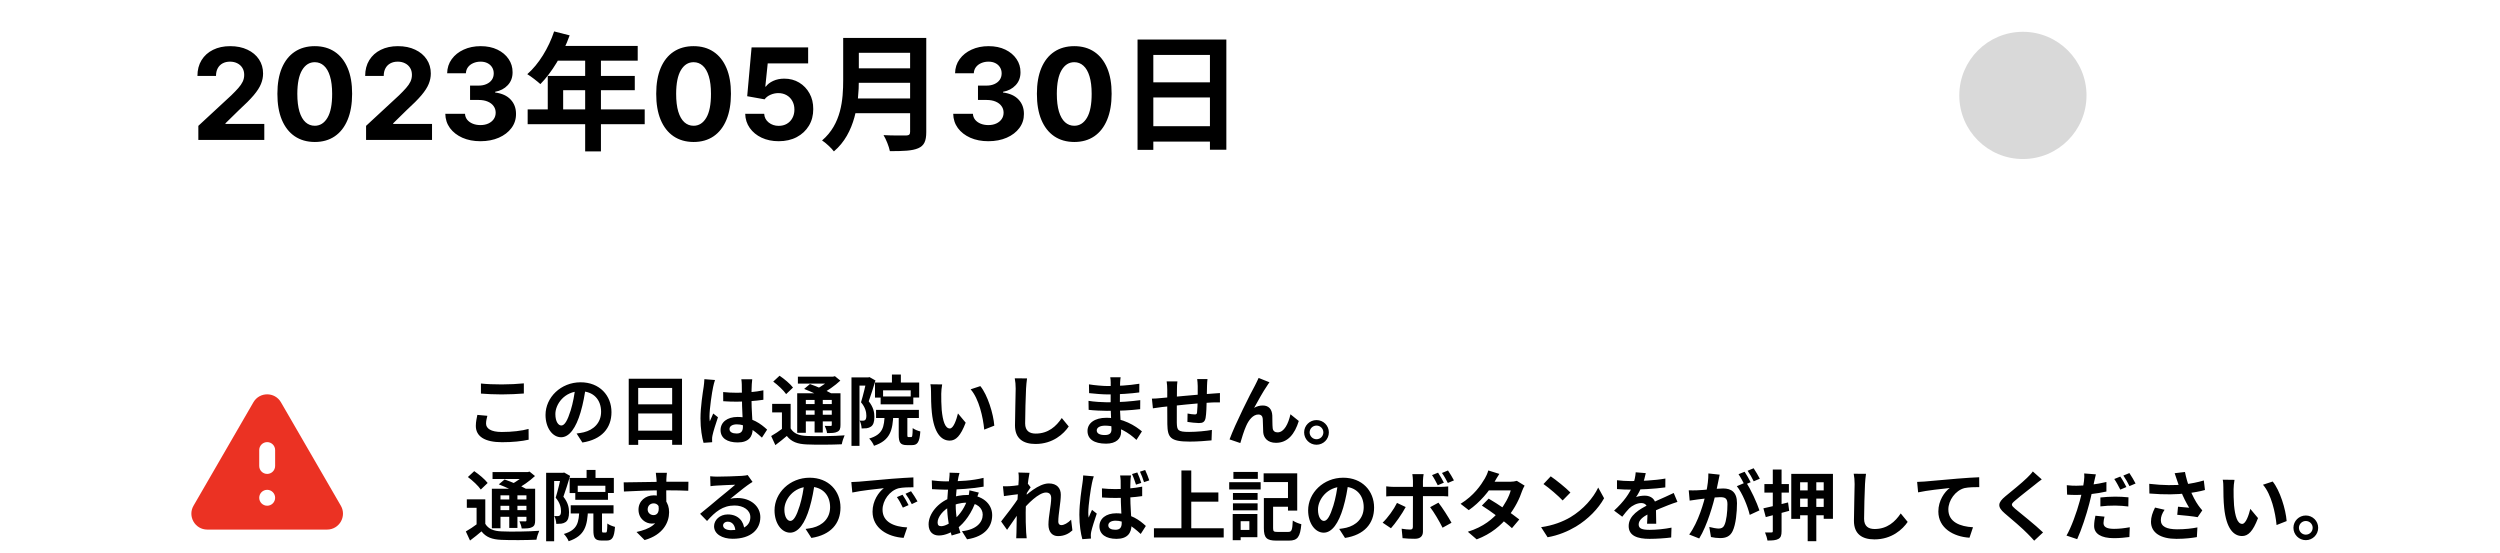 <svg width="393" height="87" viewBox="0 0 393 87" fill="none" xmlns="http://www.w3.org/2000/svg">
<path d="M31.179 22V19.784L36.356 14.99C36.797 14.564 37.166 14.18 37.465 13.839C37.767 13.499 37.997 13.165 38.153 12.838C38.31 12.507 38.388 12.149 38.388 11.766C38.388 11.339 38.291 10.973 38.097 10.665C37.903 10.352 37.637 10.113 37.301 9.947C36.965 9.777 36.584 9.692 36.158 9.692C35.713 9.692 35.324 9.782 34.993 9.962C34.661 10.142 34.406 10.4 34.226 10.736C34.046 11.072 33.956 11.472 33.956 11.936H31.037C31.037 10.984 31.252 10.158 31.683 9.457C32.114 8.757 32.718 8.214 33.494 7.831C34.271 7.447 35.166 7.256 36.179 7.256C37.221 7.256 38.127 7.44 38.899 7.81C39.676 8.174 40.279 8.681 40.71 9.33C41.141 9.978 41.356 10.722 41.356 11.56C41.356 12.109 41.248 12.651 41.03 13.186C40.817 13.721 40.436 14.315 39.886 14.969C39.337 15.617 38.563 16.396 37.564 17.305L35.44 19.386V19.486H41.548V22H31.179ZM49.48 22.32C48.258 22.315 47.207 22.014 46.326 21.418C45.45 20.821 44.776 19.957 44.302 18.825C43.834 17.694 43.601 16.332 43.606 14.742C43.606 13.155 43.841 11.803 44.309 10.686C44.783 9.569 45.458 8.719 46.334 8.136C47.214 7.549 48.263 7.256 49.48 7.256C50.697 7.256 51.743 7.549 52.619 8.136C53.5 8.723 54.177 9.576 54.65 10.693C55.124 11.806 55.358 13.155 55.353 14.742C55.353 16.337 55.117 17.701 54.643 18.832C54.174 19.964 53.502 20.828 52.626 21.425C51.75 22.021 50.701 22.32 49.48 22.32ZM49.48 19.77C50.313 19.77 50.978 19.351 51.475 18.513C51.973 17.675 52.219 16.418 52.214 14.742C52.214 13.638 52.1 12.72 51.873 11.986C51.651 11.252 51.334 10.7 50.922 10.331C50.514 9.962 50.034 9.777 49.48 9.777C48.651 9.777 47.988 10.191 47.491 11.02C46.994 11.848 46.743 13.089 46.738 14.742C46.738 15.859 46.85 16.792 47.072 17.54C47.299 18.283 47.619 18.842 48.031 19.216C48.443 19.585 48.926 19.77 49.48 19.77ZM57.546 22V19.784L62.724 14.99C63.164 14.564 63.533 14.18 63.832 13.839C64.135 13.499 64.364 13.165 64.521 12.838C64.677 12.507 64.755 12.149 64.755 11.766C64.755 11.339 64.658 10.973 64.464 10.665C64.27 10.352 64.004 10.113 63.668 9.947C63.332 9.777 62.951 9.692 62.525 9.692C62.08 9.692 61.691 9.782 61.36 9.962C61.029 10.142 60.773 10.4 60.593 10.736C60.413 11.072 60.323 11.472 60.323 11.936H57.404C57.404 10.984 57.62 10.158 58.05 9.457C58.481 8.757 59.085 8.214 59.861 7.831C60.638 7.447 61.533 7.256 62.546 7.256C63.588 7.256 64.495 7.44 65.266 7.81C66.043 8.174 66.647 8.681 67.077 9.33C67.508 9.978 67.724 10.722 67.724 11.56C67.724 12.109 67.615 12.651 67.397 13.186C67.184 13.721 66.803 14.315 66.254 14.969C65.704 15.617 64.93 16.396 63.931 17.305L61.807 19.386V19.486H67.915V22H57.546ZM75.52 22.199C74.46 22.199 73.515 22.017 72.686 21.652C71.863 21.283 71.212 20.776 70.733 20.132C70.26 19.483 70.016 18.735 70.002 17.888H73.098C73.117 18.243 73.233 18.555 73.446 18.825C73.664 19.09 73.953 19.296 74.313 19.443C74.673 19.59 75.078 19.663 75.527 19.663C75.996 19.663 76.41 19.581 76.77 19.415C77.13 19.249 77.412 19.019 77.615 18.726C77.819 18.432 77.921 18.094 77.921 17.71C77.921 17.322 77.812 16.979 77.594 16.68C77.381 16.377 77.073 16.141 76.671 15.97C76.273 15.8 75.8 15.714 75.25 15.714H73.894V13.456H75.25C75.714 13.456 76.124 13.376 76.479 13.214C76.839 13.053 77.118 12.831 77.317 12.547C77.516 12.258 77.615 11.922 77.615 11.538C77.615 11.174 77.528 10.854 77.353 10.579C77.182 10.3 76.941 10.082 76.628 9.926C76.32 9.77 75.961 9.692 75.549 9.692C75.132 9.692 74.751 9.768 74.405 9.919C74.059 10.066 73.783 10.277 73.574 10.551C73.366 10.826 73.255 11.148 73.24 11.517H70.293C70.307 10.679 70.546 9.94 71.01 9.301C71.474 8.662 72.099 8.162 72.885 7.803C73.676 7.438 74.569 7.256 75.563 7.256C76.567 7.256 77.445 7.438 78.198 7.803C78.951 8.167 79.535 8.66 79.952 9.28C80.374 9.895 80.582 10.587 80.577 11.354C80.582 12.168 80.329 12.848 79.817 13.392C79.311 13.937 78.65 14.282 77.836 14.429V14.543C78.906 14.68 79.72 15.052 80.279 15.658C80.842 16.259 81.122 17.012 81.117 17.916C81.122 18.745 80.882 19.481 80.4 20.125C79.921 20.769 79.261 21.276 78.418 21.645C77.575 22.014 76.609 22.199 75.52 22.199ZM87.108 4.94L89.548 5.56C88.488 8.54 86.728 11.42 84.948 13.22C84.488 12.8 83.468 12 82.888 11.66C84.688 10.1 86.248 7.54 87.108 4.94ZM87.528 7.22H100.248V9.54H86.368L87.528 7.22ZM86.108 11.94H99.788V14.18H88.528V18.38H86.108V11.94ZM82.948 17.2H101.348V19.52H82.948V17.2ZM91.988 8.42H94.468V23.8H91.988V8.42ZM109.031 22.32C107.809 22.315 106.758 22.014 105.877 21.418C105.001 20.821 104.326 19.957 103.853 18.825C103.384 17.694 103.152 16.332 103.157 14.742C103.157 13.155 103.391 11.803 103.86 10.686C104.334 9.569 105.008 8.719 105.884 8.136C106.765 7.549 107.814 7.256 109.031 7.256C110.247 7.256 111.294 7.549 112.17 8.136C113.05 8.723 113.728 9.576 114.201 10.693C114.674 11.806 114.909 13.155 114.904 14.742C114.904 16.337 114.667 17.701 114.194 18.832C113.725 19.964 113.053 20.828 112.177 21.425C111.301 22.021 110.252 22.32 109.031 22.32ZM109.031 19.77C109.864 19.77 110.529 19.351 111.026 18.513C111.523 17.675 111.77 16.418 111.765 14.742C111.765 13.638 111.651 12.72 111.424 11.986C111.201 11.252 110.884 10.7 110.472 10.331C110.065 9.962 109.585 9.777 109.031 9.777C108.202 9.777 107.539 10.191 107.042 11.02C106.545 11.848 106.294 13.089 106.289 14.742C106.289 15.859 106.4 16.792 106.623 17.54C106.85 18.283 107.17 18.842 107.582 19.216C107.994 19.585 108.477 19.77 109.031 19.77ZM122.409 22.199C121.406 22.199 120.511 22.014 119.725 21.645C118.944 21.276 118.323 20.767 117.864 20.118C117.405 19.469 117.166 18.726 117.147 17.888H120.13C120.163 18.451 120.4 18.908 120.84 19.259C121.28 19.609 121.803 19.784 122.409 19.784C122.892 19.784 123.319 19.678 123.688 19.465C124.062 19.247 124.353 18.946 124.561 18.562C124.775 18.174 124.881 17.729 124.881 17.227C124.881 16.716 124.772 16.266 124.554 15.878C124.341 15.49 124.045 15.187 123.667 14.969C123.288 14.751 122.855 14.64 122.367 14.635C121.941 14.635 121.526 14.723 121.124 14.898C120.726 15.073 120.416 15.312 120.194 15.615L117.459 15.125L118.148 7.455H127.04V9.969H120.684L120.307 13.612H120.392C120.648 13.252 121.034 12.954 121.55 12.717C122.066 12.481 122.644 12.362 123.283 12.362C124.159 12.362 124.94 12.568 125.627 12.98C126.313 13.392 126.855 13.958 127.253 14.678C127.651 15.393 127.847 16.216 127.843 17.149C127.847 18.129 127.62 19 127.161 19.763C126.706 20.52 126.069 21.117 125.25 21.553C124.436 21.983 123.489 22.199 122.409 22.199ZM134.189 5.96H144.189V8.3H134.189V5.96ZM134.209 10.74H144.289V13.02H134.209V10.74ZM134.109 15.48H144.149V17.8H134.109V15.48ZM132.549 5.96H135.009V12.58C135.009 16.06 134.469 20.96 131.089 23.8C130.729 23.3 129.749 22.4 129.229 22.08C132.269 19.5 132.549 15.64 132.549 12.58V5.96ZM143.069 5.96H145.609V20.76C145.609 22.18 145.269 22.9 144.349 23.3C143.389 23.72 141.969 23.76 139.889 23.76C139.749 23.04 139.289 21.88 138.889 21.24C140.309 21.32 141.969 21.3 142.449 21.3C142.909 21.28 143.069 21.14 143.069 20.72V5.96ZM155.364 22.199C154.303 22.199 153.359 22.017 152.53 21.652C151.706 21.283 151.055 20.776 150.577 20.132C150.104 19.483 149.86 18.735 149.846 17.888H152.942C152.961 18.243 153.077 18.555 153.29 18.825C153.508 19.09 153.797 19.296 154.157 19.443C154.516 19.59 154.921 19.663 155.371 19.663C155.84 19.663 156.254 19.581 156.614 19.415C156.974 19.249 157.256 19.019 157.459 18.726C157.663 18.432 157.765 18.094 157.765 17.71C157.765 17.322 157.656 16.979 157.438 16.68C157.225 16.377 156.917 16.141 156.515 15.97C156.117 15.8 155.643 15.714 155.094 15.714H153.738V13.456H155.094C155.558 13.456 155.968 13.376 156.323 13.214C156.683 13.053 156.962 12.831 157.161 12.547C157.36 12.258 157.459 11.922 157.459 11.538C157.459 11.174 157.372 10.854 157.196 10.579C157.026 10.3 156.784 10.082 156.472 9.926C156.164 9.77 155.804 9.692 155.392 9.692C154.976 9.692 154.595 9.768 154.249 9.919C153.903 10.066 153.626 10.277 153.418 10.551C153.21 10.826 153.098 11.148 153.084 11.517H150.137C150.151 10.679 150.39 9.94 150.854 9.301C151.318 8.662 151.943 8.162 152.729 7.803C153.52 7.438 154.412 7.256 155.407 7.256C156.41 7.256 157.289 7.438 158.042 7.803C158.794 8.167 159.379 8.66 159.796 9.28C160.217 9.895 160.426 10.587 160.421 11.354C160.426 12.168 160.172 12.848 159.661 13.392C159.154 13.937 158.494 14.282 157.679 14.429V14.543C158.749 14.68 159.564 15.052 160.123 15.658C160.686 16.259 160.965 17.012 160.961 17.916C160.965 18.745 160.726 19.481 160.243 20.125C159.765 20.769 159.105 21.276 158.262 21.645C157.419 22.014 156.453 22.199 155.364 22.199ZM168.874 22.32C167.653 22.315 166.602 22.014 165.721 21.418C164.845 20.821 164.17 19.957 163.697 18.825C163.228 17.694 162.996 16.332 163.001 14.742C163.001 13.155 163.235 11.803 163.704 10.686C164.177 9.569 164.852 8.719 165.728 8.136C166.609 7.549 167.657 7.256 168.874 7.256C170.091 7.256 171.138 7.549 172.013 8.136C172.894 8.723 173.571 9.576 174.045 10.693C174.518 11.806 174.753 13.155 174.748 14.742C174.748 16.337 174.511 17.701 174.038 18.832C173.569 19.964 172.897 20.828 172.021 21.425C171.145 22.021 170.096 22.32 168.874 22.32ZM168.874 19.77C169.708 19.77 170.373 19.351 170.87 18.513C171.367 17.675 171.613 16.418 171.609 14.742C171.609 13.638 171.495 12.72 171.268 11.986C171.045 11.252 170.728 10.7 170.316 10.331C169.909 9.962 169.428 9.777 168.874 9.777C168.046 9.777 167.383 10.191 166.886 11.02C166.388 11.848 166.138 13.089 166.133 14.742C166.133 15.859 166.244 16.792 166.467 17.54C166.694 18.283 167.013 18.842 167.425 19.216C167.837 19.585 168.32 19.77 168.874 19.77ZM178.822 6.22H192.782V23.54H190.202V8.64H181.302V23.56H178.822V6.22ZM180.522 12.94H191.282V15.32H180.522V12.94ZM180.502 19.84H191.282V22.26H180.502V19.84Z" fill="black"/>
<g filter="url(#filter0_i_652_694)">
<rect x="303" width="60" height="30" rx="15" fill="white"/>
</g>
<circle cx="318" cy="15" r="10" fill="#D9D9D9"/>
<path d="M30.423 79.497C29.458 81.164 30.66 83.25 32.586 83.25H51.414C53.34 83.25 54.542 81.164 53.578 79.497L44.164 63.237C43.201 61.574 40.799 61.574 39.836 63.237L30.423 79.497ZM43.25 78.25C43.25 78.94 42.69 79.5 42 79.5C41.31 79.5 40.75 78.94 40.75 78.25C40.75 77.56 41.31 77 42 77C42.69 77 43.25 77.56 43.25 78.25ZM43.25 73.25C43.25 73.94 42.69 74.5 42 74.5C41.31 74.5 40.75 73.94 40.75 73.25V70.75C40.75 70.06 41.31 69.5 42 69.5C42.69 69.5 43.25 70.06 43.25 70.75V73.25Z" fill="#EB3223"/>
<path d="M75.604 60.288C76.492 60.384 77.608 60.432 78.88 60.432C80.056 60.432 81.436 60.36 82.348 60.264V61.86C81.508 61.932 80.032 62.004 78.88 62.004C77.632 62.004 76.588 61.944 75.604 61.872V60.288ZM76.612 65.364C76.504 65.796 76.408 66.18 76.408 66.588C76.408 67.344 77.152 67.908 78.88 67.908C80.488 67.908 82.024 67.728 83.092 67.428L83.104 69.12C82.048 69.36 80.608 69.516 78.928 69.516C76.192 69.516 74.8 68.604 74.8 66.948C74.8 66.264 74.956 65.676 75.04 65.22L76.612 65.364ZM92.092 60.78C91.924 62.004 91.684 63.408 91.264 64.824C90.544 67.248 89.512 68.736 88.204 68.736C86.86 68.736 85.756 67.26 85.756 65.232C85.756 62.472 88.168 60.096 91.276 60.096C94.24 60.096 96.124 62.16 96.124 64.788C96.124 67.308 94.576 69.096 91.552 69.564L90.64 68.148C91.108 68.088 91.444 68.028 91.768 67.956C93.292 67.584 94.492 66.492 94.492 64.728C94.492 62.844 93.316 61.5 91.24 61.5C88.696 61.5 87.304 63.576 87.304 65.088C87.304 66.3 87.784 66.888 88.24 66.888C88.756 66.888 89.212 66.12 89.716 64.5C90.064 63.372 90.328 61.992 90.448 60.732L92.092 60.78ZM98.836 59.532H107.212V69.924H105.664V60.984H100.324V69.936H98.836V59.532ZM99.856 63.564H106.312V64.992H99.856V63.564ZM99.844 67.704H106.312V69.156H99.844V67.704ZM113.68 61.632C114.376 61.704 115.06 61.74 115.792 61.74C117.256 61.74 118.756 61.62 120.004 61.356V62.844C118.744 63.036 117.232 63.132 115.792 63.144C115.084 63.144 114.4 63.12 113.692 63.072L113.68 61.632ZM118.252 59.616C118.216 59.844 118.192 60.132 118.18 60.384C118.156 60.78 118.132 61.608 118.132 62.472C118.132 64.68 118.324 66.24 118.324 67.38C118.324 68.64 117.7 69.552 115.972 69.552C114.304 69.552 113.272 68.868 113.272 67.608C113.272 66.384 114.304 65.544 115.948 65.544C118.204 65.544 119.656 66.672 120.592 67.536L119.776 68.796C118.396 67.512 117.184 66.708 115.828 66.708C115.144 66.708 114.676 66.984 114.676 67.44C114.676 67.932 115.156 68.148 115.804 68.148C116.536 68.148 116.788 67.764 116.788 67.056C116.788 66.228 116.632 64.212 116.632 62.484C116.632 61.572 116.62 60.768 116.608 60.408C116.608 60.216 116.572 59.844 116.536 59.616H118.252ZM112.396 59.736C112.3 59.976 112.156 60.6 112.108 60.816C111.928 61.62 111.532 64.26 111.532 65.46C111.532 65.688 111.544 66 111.58 66.24C111.748 65.82 111.952 65.412 112.12 65.004L112.864 65.592C112.528 66.588 112.132 67.8 112 68.46C111.964 68.628 111.928 68.892 111.94 69.012C111.94 69.144 111.94 69.348 111.952 69.516L110.596 69.612C110.356 68.784 110.116 67.404 110.116 65.784C110.116 63.972 110.476 61.704 110.62 60.78C110.668 60.444 110.716 59.976 110.728 59.604L112.396 59.736ZM124.288 63.492V67.908H122.92V64.824H121.384V63.492H124.288ZM124.288 67.344C124.768 68.148 125.596 68.484 126.832 68.532C128.26 68.604 131.116 68.568 132.772 68.436C132.616 68.76 132.4 69.42 132.328 69.84C130.84 69.912 128.284 69.936 126.808 69.864C125.368 69.804 124.408 69.456 123.688 68.532C123.136 69 122.572 69.468 121.888 69.972L121.228 68.544C121.792 68.22 122.464 67.788 123.04 67.344H124.288ZM121.552 59.988L122.548 59.064C123.292 59.568 124.228 60.348 124.66 60.924L123.58 61.956C123.196 61.38 122.296 60.54 121.552 59.988ZM126.412 61.14L127.324 60.372C128.392 60.744 129.904 61.392 130.72 61.86L129.736 62.712C129.004 62.256 127.516 61.572 126.412 61.14ZM125.32 61.824H131.428V62.868H126.676V68.04H125.32V61.824ZM130.756 61.824H132.124V66.792C132.124 67.38 132.028 67.68 131.632 67.872C131.26 68.076 130.732 68.076 130.012 68.076C129.964 67.728 129.808 67.26 129.652 66.948C130.036 66.96 130.456 66.96 130.576 66.96C130.72 66.96 130.756 66.912 130.756 66.78V61.824ZM125.428 59.208H131.152V60.3H125.428V59.208ZM126.076 63.516H131.224V64.512H126.076V63.516ZM126.076 65.196H131.224V66.24H126.076V65.196ZM128.056 62.316H129.34V67.992H128.056V62.316ZM130.636 59.208H130.96L131.248 59.136L132.1 59.832C131.248 60.624 130.06 61.476 128.956 62.004C128.788 61.764 128.44 61.392 128.236 61.2C129.136 60.768 130.18 60.012 130.636 59.46V59.208ZM140.212 58.872H141.616V60.756H140.212V58.872ZM137.548 60.132H144.496V62.496H143.164V61.356H138.82V62.508H137.548V60.132ZM138.436 62.328H143.572V63.564H138.436V62.328ZM137.716 64.428H144.448V65.712H137.716V64.428ZM139.072 65.052H140.44C140.332 67.632 139.972 69.216 137.392 70.08C137.272 69.732 136.912 69.204 136.636 68.94C138.808 68.292 139 67.14 139.072 65.052ZM141.28 64.908H142.636V68.316C142.636 68.664 142.66 68.712 142.816 68.712C142.888 68.712 143.14 68.712 143.224 68.712C143.416 68.712 143.452 68.52 143.476 67.296C143.74 67.512 144.316 67.74 144.676 67.824C144.556 69.516 144.22 69.972 143.38 69.972C143.164 69.972 142.768 69.972 142.576 69.972C141.52 69.972 141.28 69.564 141.28 68.328V64.908ZM133.852 59.328H136.684V60.612H135.112V70.092H133.852V59.328ZM136.24 59.328H136.48L136.684 59.28L137.62 59.808C137.308 60.84 136.912 62.148 136.564 63.084C137.308 64.02 137.452 64.824 137.452 65.52C137.452 66.3 137.296 66.804 136.912 67.068C136.72 67.2 136.492 67.284 136.228 67.32C136.012 67.344 135.724 67.356 135.448 67.356C135.436 67.008 135.328 66.468 135.136 66.12C135.352 66.132 135.508 66.144 135.652 66.132C135.784 66.132 135.904 66.108 135.988 66.036C136.132 65.928 136.192 65.688 136.192 65.352C136.192 64.788 136.036 64.044 135.352 63.24C135.688 62.16 136.072 60.504 136.24 59.736V59.328ZM148.108 60.432C148.024 60.852 147.964 61.56 147.964 61.896C147.964 62.676 147.964 63.564 148.036 64.44C148.204 66.168 148.564 67.356 149.32 67.356C149.896 67.356 150.364 65.94 150.592 64.992L151.804 66.444C151 68.544 150.256 69.264 149.296 69.264C147.964 69.264 146.824 68.088 146.488 64.872C146.368 63.768 146.356 62.352 146.356 61.62C146.356 61.296 146.344 60.78 146.26 60.408L148.108 60.432ZM154.108 60.696C155.248 62.076 156.172 65.076 156.304 66.912L154.72 67.536C154.54 65.592 153.892 62.688 152.584 61.2L154.108 60.696ZM161.452 59.484C161.38 59.988 161.32 60.612 161.296 61.092C161.236 62.388 161.152 65.064 161.152 66.552C161.152 67.764 161.872 68.16 162.808 68.16C164.788 68.16 166.036 67.02 166.912 65.712L168.004 67.044C167.224 68.196 165.52 69.792 162.784 69.792C160.816 69.792 159.556 68.928 159.556 66.876C159.556 65.268 159.664 62.124 159.664 61.092C159.664 60.516 159.616 59.94 159.52 59.472L161.452 59.484ZM176.164 59.304C176.128 59.544 176.092 59.844 176.08 60.156C176.056 60.768 176.044 62.472 176.044 63.48C176.044 64.8 176.236 66.972 176.236 67.92C176.236 68.952 175.456 69.744 173.884 69.744C171.964 69.744 170.956 69.012 170.956 67.74C170.956 66.528 172.072 65.676 173.908 65.676C176.548 65.676 178.516 66.972 179.512 67.812L178.648 69.156C177.508 68.076 175.768 66.912 173.716 66.912C172.876 66.912 172.408 67.236 172.408 67.656C172.408 68.112 172.828 68.388 173.656 68.388C174.292 68.388 174.724 68.208 174.724 67.512C174.724 66.792 174.592 64.644 174.592 63.48C174.592 62.328 174.604 60.804 174.604 60.12C174.604 59.904 174.58 59.532 174.532 59.304H176.164ZM171.184 60.42C172.036 60.564 173.416 60.684 174.148 60.684C175.78 60.684 177.352 60.6 179.104 60.324L179.092 61.692C177.868 61.86 175.96 62.004 174.16 62.004C173.392 62.004 172 61.896 171.208 61.8L171.184 60.42ZM171.112 63.012C171.904 63.156 173.368 63.24 174.004 63.24C176.224 63.24 177.772 63.096 179.248 62.904L179.236 64.32C177.58 64.512 176.272 64.584 173.992 64.584C173.284 64.584 171.928 64.524 171.136 64.428L171.112 63.012ZM189.817 59.592C189.781 59.784 189.757 60.312 189.745 60.624C189.721 61.44 189.721 62.124 189.697 62.736C189.673 63.804 189.637 65.1 189.517 65.712C189.385 66.348 189.073 66.504 188.461 66.504C188.041 66.504 187.069 66.396 186.661 66.324L186.685 65.004C187.057 65.088 187.561 65.148 187.801 65.148C188.029 65.148 188.137 65.112 188.173 64.872C188.233 64.416 188.257 63.552 188.281 62.724C188.281 62.1 188.281 61.404 188.281 60.696C188.281 60.384 188.233 59.82 188.197 59.592H189.817ZM185.089 59.952C185.041 60.348 185.017 60.684 185.017 61.2C185.017 62.292 184.969 65.46 184.993 66.444C185.029 67.632 185.125 67.896 186.925 67.896C188.101 67.896 189.625 67.752 190.513 67.584L190.453 69.228C189.649 69.312 188.185 69.42 187.033 69.42C183.937 69.42 183.553 68.76 183.505 66.684C183.481 65.652 183.493 62.004 183.493 61.284C183.493 60.78 183.457 60.372 183.397 59.952H185.089ZM181.081 62.664C181.417 62.664 181.969 62.64 182.581 62.568C183.793 62.46 188.305 62.016 190.621 61.872C190.945 61.848 191.413 61.812 191.773 61.788V63.252C191.557 63.24 190.921 63.264 190.609 63.264C188.737 63.324 184.069 63.828 182.677 63.984C182.305 64.032 181.561 64.14 181.237 64.188L181.081 62.664ZM199.561 60.096C199.429 60.252 199.309 60.456 199.177 60.66C198.577 61.512 197.737 63.048 197.149 64.116C197.593 63.852 198.061 63.744 198.517 63.744C199.417 63.744 199.957 64.308 200.005 65.316C200.029 65.844 200.005 66.804 200.065 67.308C200.113 67.776 200.437 67.968 200.833 67.968C201.877 67.968 202.525 66.612 202.861 65.124L204.169 66.18C203.533 68.244 202.429 69.612 200.581 69.612C199.249 69.612 198.637 68.808 198.577 67.944C198.541 67.296 198.541 66.324 198.505 65.832C198.469 65.412 198.241 65.16 197.809 65.16C196.993 65.16 196.309 66 195.889 66.972C195.565 67.668 195.157 69.012 194.977 69.648L193.285 69.072C194.161 66.672 196.621 61.776 197.269 60.624C197.413 60.312 197.641 59.916 197.857 59.412L199.561 60.096ZM206.953 66.036C208.033 66.036 208.897 66.9 208.897 67.968C208.897 69.048 208.033 69.912 206.953 69.912C205.885 69.912 205.009 69.048 205.009 67.968C205.009 66.9 205.885 66.036 206.953 66.036ZM206.953 69.048C207.553 69.048 208.033 68.568 208.033 67.968C208.033 67.38 207.553 66.9 206.953 66.9C206.365 66.9 205.873 67.38 205.873 67.968C205.873 68.568 206.365 69.048 206.953 69.048ZM76.288 78.492V82.908H74.92V79.824H73.384V78.492H76.288ZM76.288 82.344C76.768 83.148 77.596 83.484 78.832 83.532C80.26 83.604 83.116 83.568 84.772 83.436C84.616 83.76 84.4 84.42 84.328 84.84C82.84 84.912 80.284 84.936 78.808 84.864C77.368 84.804 76.408 84.456 75.688 83.532C75.136 84 74.572 84.468 73.888 84.972L73.228 83.544C73.792 83.22 74.464 82.788 75.04 82.344H76.288ZM73.552 74.988L74.548 74.064C75.292 74.568 76.228 75.348 76.66 75.924L75.58 76.956C75.196 76.38 74.296 75.54 73.552 74.988ZM78.412 76.14L79.324 75.372C80.392 75.744 81.904 76.392 82.72 76.86L81.736 77.712C81.004 77.256 79.516 76.572 78.412 76.14ZM77.32 76.824H83.428V77.868H78.676V83.04H77.32V76.824ZM82.756 76.824H84.124V81.792C84.124 82.38 84.028 82.68 83.632 82.872C83.26 83.076 82.732 83.076 82.012 83.076C81.964 82.728 81.808 82.26 81.652 81.948C82.036 81.96 82.456 81.96 82.576 81.96C82.72 81.96 82.756 81.912 82.756 81.78V76.824ZM77.428 74.208H83.152V75.3H77.428V74.208ZM78.076 78.516H83.224V79.512H78.076V78.516ZM78.076 80.196H83.224V81.24H78.076V80.196ZM80.056 77.316H81.34V82.992H80.056V77.316ZM82.636 74.208H82.96L83.248 74.136L84.1 74.832C83.248 75.624 82.06 76.476 80.956 77.004C80.788 76.764 80.44 76.392 80.236 76.2C81.136 75.768 82.18 75.012 82.636 74.46V74.208ZM92.212 73.872H93.616V75.756H92.212V73.872ZM89.548 75.132H96.496V77.496H95.164V76.356H90.82V77.508H89.548V75.132ZM90.436 77.328H95.572V78.564H90.436V77.328ZM89.716 79.428H96.448V80.712H89.716V79.428ZM91.072 80.052H92.44C92.332 82.632 91.972 84.216 89.392 85.08C89.272 84.732 88.912 84.204 88.636 83.94C90.808 83.292 91 82.14 91.072 80.052ZM93.28 79.908H94.636V83.316C94.636 83.664 94.66 83.712 94.816 83.712C94.888 83.712 95.14 83.712 95.224 83.712C95.416 83.712 95.452 83.52 95.476 82.296C95.74 82.512 96.316 82.74 96.676 82.824C96.556 84.516 96.22 84.972 95.38 84.972C95.164 84.972 94.768 84.972 94.576 84.972C93.52 84.972 93.28 84.564 93.28 83.328V79.908ZM85.852 74.328H88.684V75.612H87.112V85.092H85.852V74.328ZM88.24 74.328H88.48L88.684 74.28L89.62 74.808C89.308 75.84 88.912 77.148 88.564 78.084C89.308 79.02 89.452 79.824 89.452 80.52C89.452 81.3 89.296 81.804 88.912 82.068C88.72 82.2 88.492 82.284 88.228 82.32C88.012 82.344 87.724 82.356 87.448 82.356C87.436 82.008 87.328 81.468 87.136 81.12C87.352 81.132 87.508 81.144 87.652 81.132C87.784 81.132 87.904 81.108 87.988 81.036C88.132 80.928 88.192 80.688 88.192 80.352C88.192 79.788 88.036 79.044 87.352 78.24C87.688 77.16 88.072 75.504 88.24 74.736V74.328ZM104.836 74.328C104.8 74.532 104.764 75.168 104.752 75.36C104.716 76.152 104.74 78.6 104.752 79.56L103.252 79.056C103.252 78.312 103.252 76.008 103.204 75.372C103.168 74.892 103.12 74.484 103.096 74.328H104.836ZM98.044 75.828C99.832 75.828 103 75.732 104.5 75.732C105.724 75.732 107.548 75.72 108.22 75.732L108.196 77.148C107.452 77.112 106.228 77.076 104.464 77.076C102.28 77.076 99.892 77.172 98.08 77.268L98.044 75.828ZM104.548 79.38C104.548 81.336 103.828 82.308 102.448 82.308C101.524 82.308 100.372 81.576 100.372 80.112C100.372 78.756 101.476 77.868 102.772 77.868C104.356 77.868 105.184 79.032 105.184 80.52C105.184 82.092 104.26 84.072 101.332 84.9L100.06 83.628C102.1 83.184 103.696 82.38 103.696 80.28C103.696 79.5 103.276 79.128 102.748 79.128C102.28 79.128 101.812 79.452 101.812 80.088C101.812 80.628 102.256 80.976 102.748 80.976C103.312 80.976 103.804 80.496 103.42 79.068L104.548 79.38ZM111.64 74.868C111.976 74.904 112.384 74.928 112.72 74.928C113.368 74.928 115.924 74.868 116.608 74.808C117.112 74.772 117.388 74.724 117.532 74.676L118.3 75.756C118.024 75.936 117.736 76.104 117.472 76.308C116.824 76.764 115.564 77.82 114.796 78.42C115.204 78.312 115.564 78.288 115.936 78.288C117.976 78.288 119.524 79.56 119.524 81.3C119.524 83.196 118.084 84.696 115.18 84.696C113.512 84.696 112.252 83.94 112.252 82.728C112.252 81.756 113.14 80.868 114.412 80.868C116.056 80.868 116.968 81.972 117.004 83.292L115.6 83.472C115.576 82.608 115.12 82.008 114.412 82.008C113.968 82.008 113.668 82.284 113.668 82.596C113.668 83.04 114.16 83.34 114.892 83.34C116.92 83.34 117.952 82.572 117.952 81.288C117.952 80.196 116.872 79.464 115.468 79.464C113.62 79.464 112.432 80.448 111.148 81.9L110.056 80.772C110.908 80.1 112.36 78.876 113.056 78.288C113.728 77.736 114.988 76.728 115.576 76.2C114.964 76.224 113.308 76.284 112.66 76.332C112.336 76.356 111.964 76.38 111.688 76.428L111.64 74.868ZM128.092 75.78C127.924 77.004 127.684 78.408 127.264 79.824C126.544 82.248 125.512 83.736 124.204 83.736C122.86 83.736 121.756 82.26 121.756 80.232C121.756 77.472 124.168 75.096 127.276 75.096C130.24 75.096 132.124 77.16 132.124 79.788C132.124 82.308 130.576 84.096 127.552 84.564L126.64 83.148C127.108 83.088 127.444 83.028 127.768 82.956C129.292 82.584 130.492 81.492 130.492 79.728C130.492 77.844 129.316 76.5 127.24 76.5C124.696 76.5 123.304 78.576 123.304 80.088C123.304 81.3 123.784 81.888 124.24 81.888C124.756 81.888 125.212 81.12 125.716 79.5C126.064 78.372 126.328 76.992 126.448 75.732L128.092 75.78ZM133.828 75.78C134.296 75.768 134.776 75.744 135.004 75.72C136 75.624 137.98 75.456 140.176 75.264C141.424 75.168 142.732 75.084 143.584 75.048L143.596 76.596C142.948 76.596 141.916 76.608 141.268 76.752C139.828 77.136 138.736 78.696 138.736 80.124C138.736 82.092 140.584 82.812 142.612 82.908L142.048 84.552C139.54 84.396 137.164 83.04 137.164 80.436C137.164 78.72 138.136 77.352 138.94 76.74C137.824 76.86 135.364 77.124 133.984 77.424L133.828 75.78ZM141.88 77.772C142.168 78.192 142.6 78.924 142.828 79.404L141.928 79.8C141.616 79.152 141.364 78.672 140.992 78.144L141.88 77.772ZM143.212 77.22C143.524 77.64 143.98 78.348 144.232 78.816L143.332 79.248C143.008 78.6 142.732 78.144 142.348 77.616L143.212 77.22ZM150.835 74.352C150.763 74.58 150.715 74.796 150.667 74.988C150.439 76.104 150.235 77.832 150.235 79.32C150.235 81.216 150.583 82.56 150.979 83.772L149.599 84.18C149.239 83.1 148.891 81.324 148.891 79.56C148.891 77.988 149.107 76.224 149.239 75.036C149.263 74.796 149.287 74.52 149.275 74.304L150.835 74.352ZM148.687 75.672C150.967 75.672 152.779 75.564 154.615 75.12L154.627 76.5C152.983 76.8 150.463 76.98 148.651 76.98C148.015 76.98 147.079 76.92 146.515 76.896L146.479 75.516C146.911 75.576 147.955 75.672 148.687 75.672ZM153.871 77.436C153.775 77.652 153.595 78.204 153.511 78.456C152.827 80.616 151.591 82.236 150.451 83.076C149.671 83.652 148.627 84.18 147.583 84.18C146.707 84.18 145.975 83.652 145.975 82.428C145.975 80.736 147.487 78.972 149.395 78.276C150.187 77.988 151.171 77.808 152.071 77.808C154.315 77.808 155.971 79.104 155.971 80.976C155.971 82.68 154.963 84.324 152.023 84.78L151.219 83.508C153.535 83.256 154.483 82.092 154.483 80.904C154.483 79.884 153.607 79.02 151.987 79.02C150.895 79.02 150.031 79.332 149.443 79.596C148.243 80.16 147.391 81.312 147.391 82.116C147.391 82.512 147.547 82.716 147.943 82.716C148.507 82.716 149.311 82.32 150.043 81.636C150.919 80.832 151.735 79.764 152.215 78.108C152.299 77.856 152.383 77.34 152.395 77.076L153.871 77.436ZM168.583 83.376C168.019 83.892 167.299 84.276 166.315 84.276C165.415 84.276 164.815 83.628 164.815 82.464C164.815 81.156 165.247 79.404 165.247 78.3C165.247 77.712 164.947 77.424 164.431 77.424C163.315 77.424 161.527 79.188 160.567 80.412L160.555 78.564C161.287 77.796 163.291 75.996 164.875 75.996C166.171 75.996 166.759 76.764 166.759 77.772C166.759 79.008 166.363 80.772 166.363 82.02C166.363 82.332 166.531 82.548 166.831 82.548C167.275 82.548 167.839 82.236 168.379 81.696L168.583 83.376ZM160.291 77.664C159.751 77.724 158.611 77.868 157.819 77.988L157.663 76.44C157.999 76.452 158.275 76.452 158.707 76.428C159.463 76.392 160.999 76.164 161.539 75.984L162.019 76.608C161.815 76.884 161.443 77.472 161.239 77.784L160.543 80.04C160.015 80.808 158.947 82.416 158.311 83.292L157.375 81.972C158.131 81.036 159.571 79.14 160.171 78.192L160.195 77.88L160.291 77.664ZM160.147 75.348C160.147 75.012 160.159 74.652 160.087 74.28L161.839 74.328C161.635 75.288 161.239 78.432 161.239 80.58C161.239 81.552 161.239 82.572 161.311 83.688C161.323 83.904 161.371 84.348 161.395 84.612H159.751C159.775 84.336 159.787 83.916 159.787 83.724C159.799 82.56 159.811 81.756 159.847 80.256C159.883 79.188 160.147 75.828 160.147 75.348ZM173.227 76.776C173.923 76.848 174.619 76.884 175.327 76.884C176.803 76.884 178.303 76.752 179.551 76.5V77.988C178.291 78.18 176.791 78.276 175.327 78.276C174.631 78.276 173.947 78.252 173.239 78.204L173.227 76.776ZM177.799 74.748C177.751 74.988 177.727 75.276 177.715 75.528C177.691 75.924 177.679 76.74 177.679 77.616C177.679 79.824 177.871 81.372 177.871 82.512C177.871 83.772 177.247 84.708 175.519 84.708C173.863 84.708 172.831 84 172.831 82.74C172.831 81.528 173.851 80.688 175.483 80.688C177.739 80.688 179.203 81.816 180.127 82.68L179.323 83.94C177.931 82.644 176.731 81.852 175.363 81.852C174.691 81.852 174.223 82.128 174.223 82.584C174.223 83.076 174.715 83.28 175.339 83.28C176.083 83.28 176.335 82.896 176.335 82.188C176.335 81.36 176.179 79.344 176.179 77.616C176.179 76.704 176.167 75.9 176.167 75.54C176.167 75.36 176.119 74.988 176.083 74.748H177.799ZM171.943 74.88C171.847 75.132 171.691 75.732 171.655 75.948C171.475 76.752 171.079 79.404 171.079 80.592C171.079 80.832 171.091 81.132 171.139 81.372C171.295 80.952 171.487 80.544 171.667 80.148L172.411 80.736C172.075 81.72 171.679 82.944 171.535 83.604C171.499 83.772 171.475 84.024 171.475 84.156C171.475 84.276 171.487 84.48 171.499 84.66L170.143 84.756C169.903 83.916 169.675 82.548 169.675 80.916C169.675 79.104 170.035 76.836 170.167 75.912C170.215 75.588 170.275 75.12 170.275 74.736L171.943 74.88ZM178.783 74.268C178.999 74.748 179.275 75.444 179.407 75.912L178.579 76.188C178.399 75.66 178.195 75.012 177.955 74.52L178.783 74.268ZM180.019 73.884C180.247 74.364 180.523 75.06 180.667 75.516L179.839 75.792C179.671 75.264 179.443 74.628 179.203 74.148L180.019 73.884ZM186.535 77.412H191.527V78.864H186.535V77.412ZM181.399 83.04H192.367V84.492H181.399V83.04ZM185.719 73.956H187.267V83.844H185.719V73.956ZM199.267 78.3H203.215V79.656H199.267V78.3ZM198.679 78.3H200.131V83.028C200.131 83.544 200.239 83.616 200.815 83.616C201.079 83.616 202.195 83.616 202.519 83.616C203.059 83.616 203.155 83.34 203.227 81.828C203.551 82.068 204.163 82.308 204.571 82.404C204.391 84.396 203.983 84.984 202.627 84.984C202.291 84.984 200.947 84.984 200.635 84.984C199.135 84.984 198.679 84.564 198.679 83.028V78.3ZM198.643 74.412H203.923V80.268H202.471V75.78H198.643V74.412ZM193.819 77.496H197.695V78.576H193.819V77.496ZM193.891 74.184H197.731V75.276H193.891V74.184ZM193.819 79.128H197.695V80.22H193.819V79.128ZM193.231 75.804H198.175V76.944H193.231V75.804ZM194.479 80.796H197.659V84.444H194.479V83.304H196.399V81.936H194.479V80.796ZM193.783 80.796H195.031V84.924H193.783V80.796ZM211.975 75.78C211.807 77.004 211.567 78.408 211.147 79.824C210.427 82.248 209.395 83.736 208.087 83.736C206.743 83.736 205.639 82.26 205.639 80.232C205.639 77.472 208.051 75.096 211.159 75.096C214.123 75.096 216.007 77.16 216.007 79.788C216.007 82.308 214.459 84.096 211.435 84.564L210.523 83.148C210.991 83.088 211.327 83.028 211.651 82.956C213.175 82.584 214.375 81.492 214.375 79.728C214.375 77.844 213.199 76.5 211.123 76.5C208.579 76.5 207.187 78.576 207.187 80.088C207.187 81.3 207.667 81.888 208.123 81.888C208.639 81.888 209.095 81.12 209.599 79.5C209.947 78.372 210.211 76.992 210.331 75.732L211.975 75.78ZM226.063 74.304C226.363 74.736 226.747 75.432 226.975 75.876L226.015 76.284C225.763 75.792 225.439 75.156 225.115 74.688L226.063 74.304ZM227.623 73.956C227.935 74.412 228.343 75.096 228.559 75.516L227.599 75.924C227.347 75.42 226.999 74.796 226.675 74.352L227.623 73.956ZM223.795 74.532C223.759 74.7 223.687 75.288 223.687 75.588C223.687 76.296 223.687 77.316 223.687 78.012C223.687 78.984 223.687 82.56 223.687 83.568C223.687 84.264 223.279 84.696 222.427 84.696C221.791 84.696 221.083 84.672 220.483 84.6L220.339 83.112C220.843 83.208 221.371 83.244 221.671 83.244C221.983 83.244 222.091 83.136 222.103 82.824C222.115 82.368 222.115 78.576 222.115 78.012C222.115 77.592 222.115 76.308 222.115 75.576C222.115 75.264 222.055 74.748 222.019 74.532H223.795ZM217.915 76.452C218.275 76.5 218.695 76.536 219.067 76.536C219.799 76.536 225.619 76.536 226.483 76.536C226.819 76.536 227.335 76.5 227.659 76.464V78.036C227.287 78 226.819 77.988 226.495 77.988C225.631 77.988 219.859 77.988 219.067 77.988C218.707 77.988 218.251 78 217.915 78.036V76.452ZM220.975 79.704C220.423 80.76 219.307 82.332 218.659 83.04L217.351 82.164C218.155 81.396 219.115 80.076 219.607 79.056L220.975 79.704ZM226.123 79.02C226.735 79.788 227.695 81.3 228.175 82.176L226.771 82.956C226.255 81.924 225.403 80.472 224.815 79.728L226.123 79.02ZM234.019 78.384C235.495 79.236 237.715 80.772 238.831 81.66L237.679 83.028C236.635 82.044 234.355 80.364 232.951 79.476L234.019 78.384ZM239.671 76.344C239.527 76.572 239.371 76.908 239.263 77.208C238.903 78.312 238.171 79.848 237.091 81.18C235.963 82.584 234.427 83.928 232.135 84.792L230.743 83.592C233.251 82.812 234.679 81.552 235.711 80.352C236.515 79.404 237.259 78.024 237.487 77.088H233.431L233.983 75.732H237.403C237.775 75.732 238.171 75.672 238.447 75.588L239.671 76.344ZM235.699 74.496C235.411 74.916 235.099 75.468 234.955 75.72C234.151 77.172 232.615 79.008 230.887 80.196L229.603 79.2C231.703 77.904 232.807 76.26 233.419 75.216C233.599 74.928 233.851 74.376 233.959 73.956L235.699 74.496ZM243.775 74.88C244.603 75.444 246.163 76.692 246.871 77.424L245.647 78.672C245.023 78 243.511 76.692 242.635 76.092L243.775 74.88ZM242.263 82.872C244.147 82.608 245.695 81.996 246.859 81.312C248.911 80.088 250.471 78.264 251.239 76.644L252.163 78.324C251.263 79.956 249.667 81.612 247.735 82.776C246.511 83.508 244.963 84.168 243.283 84.456L242.263 82.872ZM258.715 74.376C258.619 74.82 258.463 75.528 258.127 76.392C257.875 76.98 257.527 77.664 257.191 78.144C257.515 78 258.151 77.916 258.559 77.916C259.555 77.916 260.311 78.504 260.311 79.62C260.311 80.268 260.347 81.576 260.359 82.332H258.919C258.967 81.768 258.991 80.748 258.979 80.1C258.979 79.332 258.499 79.08 257.995 79.08C257.335 79.08 256.579 79.476 256.123 79.908C255.763 80.268 255.427 80.7 255.019 81.228L253.735 80.268C255.271 78.852 256.195 77.556 256.699 76.236C256.939 75.588 257.095 74.856 257.131 74.244L258.715 74.376ZM254.191 75.492C254.803 75.576 255.691 75.624 256.303 75.624C257.887 75.624 260.059 75.54 261.799 75.228L261.787 76.62C260.095 76.86 257.683 76.968 256.219 76.968C255.727 76.968 254.851 76.944 254.191 76.884V75.492ZM263.695 78.9C263.323 79.008 262.675 79.248 262.267 79.404C261.487 79.704 260.407 80.136 259.279 80.712C258.187 81.276 257.599 81.792 257.599 82.452C257.599 83.112 258.175 83.292 259.339 83.292C260.359 83.292 261.703 83.16 262.759 82.944L262.711 84.492C261.907 84.6 260.443 84.708 259.303 84.708C257.431 84.708 256.027 84.24 256.027 82.692C256.027 81.024 257.743 80.04 259.183 79.32C260.287 78.744 261.043 78.456 261.763 78.12C262.231 77.916 262.651 77.724 263.107 77.496L263.695 78.9ZM270.331 74.616C270.259 74.928 270.187 75.312 270.127 75.612C270.007 76.152 269.863 76.896 269.731 77.508C269.335 79.2 268.375 82.62 267.115 84.648L265.543 84.024C266.971 82.104 267.871 78.936 268.207 77.424C268.435 76.344 268.567 75.324 268.555 74.424L270.331 74.616ZM274.471 75.816C275.203 76.86 276.211 79.092 276.583 80.232L275.059 80.94C274.747 79.608 273.895 77.496 273.031 76.428L274.471 75.816ZM265.471 77.076C265.903 77.1 266.311 77.088 266.755 77.076C267.715 77.052 269.995 76.788 270.883 76.788C272.155 76.788 273.055 77.352 273.055 79.092C273.055 80.508 272.875 82.452 272.371 83.484C271.975 84.324 271.303 84.588 270.403 84.588C269.935 84.588 269.371 84.516 268.963 84.42L268.699 82.836C269.167 82.968 269.851 83.088 270.163 83.088C270.571 83.088 270.883 82.968 271.063 82.572C271.399 81.9 271.555 80.436 271.555 79.26C271.555 78.3 271.147 78.156 270.391 78.156C269.683 78.156 267.607 78.42 266.947 78.504C266.599 78.552 265.975 78.636 265.615 78.696L265.471 77.076ZM274.255 74.16C274.555 74.592 274.975 75.36 275.203 75.804L274.243 76.212C273.991 75.72 273.619 75.012 273.295 74.544L274.255 74.16ZM275.671 73.608C275.983 74.064 276.427 74.832 276.643 75.252L275.683 75.66C275.443 75.156 275.047 74.46 274.723 74.004L275.671 73.608ZM281.587 74.496H288.139V81.552H286.687V75.816H282.979V81.564H281.587V74.496ZM282.463 77.088H287.215V78.384H282.463V77.088ZM282.463 79.692H287.215V81H282.463V79.692ZM284.167 75.012H285.523V85.08H284.167V75.012ZM277.207 79.908C278.227 79.692 279.691 79.344 281.083 78.984L281.263 80.304C280.015 80.652 278.659 81.012 277.579 81.288L277.207 79.908ZM277.363 76.092H281.215V77.436H277.363V76.092ZM278.683 73.812H280.063V83.496C280.063 84.168 279.943 84.504 279.559 84.72C279.175 84.936 278.635 84.972 277.843 84.972C277.795 84.624 277.615 84.048 277.459 83.7C277.879 83.712 278.335 83.7 278.479 83.7C278.635 83.7 278.683 83.652 278.683 83.496V73.812ZM293.335 74.484C293.263 74.988 293.203 75.612 293.179 76.092C293.119 77.388 293.035 80.064 293.035 81.552C293.035 82.764 293.755 83.16 294.691 83.16C296.671 83.16 297.919 82.02 298.795 80.712L299.887 82.044C299.107 83.196 297.403 84.792 294.667 84.792C292.699 84.792 291.439 83.928 291.439 81.876C291.439 80.268 291.547 77.124 291.547 76.092C291.547 75.516 291.499 74.94 291.403 74.472L293.335 74.484ZM301.372 75.756C301.84 75.744 302.32 75.72 302.548 75.696C303.556 75.6 305.524 75.432 307.732 75.24C308.968 75.132 310.276 75.06 311.128 75.024L311.14 76.572C310.492 76.572 309.46 76.584 308.812 76.728C307.372 77.112 306.28 78.672 306.28 80.088C306.28 82.068 308.128 82.776 310.156 82.884L309.604 84.528C307.084 84.372 304.708 83.016 304.708 80.412C304.708 78.684 305.68 77.328 306.496 76.716C305.368 76.836 302.92 77.088 301.528 77.4L301.372 75.756ZM320.964 75.36C320.58 75.636 320.184 75.948 319.908 76.176C319.128 76.8 317.544 78.024 316.74 78.72C316.104 79.26 316.116 79.404 316.764 79.968C317.664 80.724 319.944 82.512 321.168 83.7L319.776 84.996C319.44 84.612 319.08 84.24 318.72 83.88C318 83.124 316.236 81.612 315.132 80.688C313.944 79.668 314.04 79.02 315.24 78.024C316.176 77.256 317.832 75.924 318.636 75.132C318.984 74.796 319.368 74.4 319.56 74.112L320.964 75.36ZM329.472 74.568C329.388 74.892 329.268 75.432 329.208 75.696C329.04 76.512 328.752 77.988 328.428 79.2C327.996 80.88 327.192 83.34 326.532 84.756L324.852 84.192C325.572 82.992 326.484 80.472 326.928 78.792C327.24 77.664 327.516 76.356 327.6 75.636C327.66 75.192 327.672 74.7 327.636 74.424L329.472 74.568ZM326.412 76.356C327.876 76.356 329.568 76.14 331.128 75.768V77.268C329.64 77.616 327.756 77.808 326.4 77.808C325.812 77.808 325.368 77.784 324.948 77.76L324.9 76.272C325.524 76.344 325.92 76.356 326.412 76.356ZM330.18 78.204C330.852 78.132 331.704 78.072 332.496 78.072C333.18 78.072 333.9 78.108 334.596 78.18L334.572 79.62C333.96 79.548 333.228 79.476 332.508 79.476C331.668 79.476 330.936 79.512 330.18 79.608V78.204ZM330.828 81.216C330.744 81.552 330.672 81.948 330.672 82.212C330.672 82.74 331.02 83.136 332.316 83.136C333.108 83.136 333.948 83.04 334.8 82.884L334.74 84.42C334.068 84.504 333.264 84.6 332.304 84.6C330.276 84.6 329.196 83.892 329.196 82.68C329.196 82.128 329.292 81.552 329.4 81.072L330.828 81.216ZM333.312 74.916C333.624 75.348 334.044 76.116 334.272 76.56L333.312 76.968C333.06 76.476 332.688 75.768 332.364 75.3L333.312 74.916ZM334.74 74.364C335.052 74.82 335.496 75.576 335.712 76.008L334.752 76.416C334.512 75.912 334.116 75.216 333.792 74.76L334.74 74.364ZM342.228 75.492C342.144 75.216 342 74.784 341.856 74.388L343.476 74.196C343.656 75.12 343.944 76.068 344.232 76.836C344.604 77.844 345.168 78.876 345.564 79.428C345.768 79.728 345.984 79.98 346.2 80.232L345.468 81.3C344.796 81.168 343.272 81.012 342.264 80.928L342.384 79.656C342.972 79.716 343.764 79.776 344.136 79.812C343.704 79.104 343.176 78.096 342.804 77.1C342.54 76.44 342.372 75.888 342.228 75.492ZM337.86 76.056C340.104 76.32 341.928 76.308 343.368 76.152C344.436 76.02 345.492 75.816 346.44 75.528L346.62 77.028C345.828 77.256 344.796 77.436 343.836 77.544C342.24 77.736 340.344 77.784 337.884 77.58L337.86 76.056ZM340.272 80.136C339.876 80.712 339.684 81.24 339.684 81.756C339.684 82.776 340.584 83.196 342.228 83.208C343.536 83.208 344.592 83.076 345.432 82.908L345.348 84.432C344.664 84.552 343.584 84.708 342.132 84.708C339.672 84.708 338.136 83.76 338.136 82.02C338.136 81.288 338.364 80.604 338.772 79.788L340.272 80.136ZM351.264 75.432C351.18 75.852 351.12 76.56 351.12 76.896C351.12 77.676 351.12 78.564 351.192 79.44C351.36 81.168 351.72 82.356 352.476 82.356C353.052 82.356 353.52 80.94 353.748 79.992L354.96 81.444C354.156 83.544 353.412 84.264 352.452 84.264C351.12 84.264 349.98 83.088 349.644 79.872C349.524 78.768 349.512 77.352 349.512 76.62C349.512 76.296 349.5 75.78 349.416 75.408L351.264 75.432ZM357.264 75.696C358.404 77.076 359.328 80.076 359.46 81.912L357.876 82.536C357.696 80.592 357.048 77.688 355.74 76.2L357.264 75.696ZM362.472 81.036C363.552 81.036 364.416 81.9 364.416 82.968C364.416 84.048 363.552 84.912 362.472 84.912C361.404 84.912 360.528 84.048 360.528 82.968C360.528 81.9 361.404 81.036 362.472 81.036ZM362.472 84.048C363.072 84.048 363.552 83.568 363.552 82.968C363.552 82.38 363.072 81.9 362.472 81.9C361.884 81.9 361.392 82.38 361.392 82.968C361.392 83.568 361.884 84.048 362.472 84.048Z" fill="black"/>
<defs>
<filter id="filter0_i_652_694" x="303" y="0" width="60" height="30" filterUnits="userSpaceOnUse" color-interpolation-filters="sRGB">
<feFlood flood-opacity="0" result="BackgroundImageFix"/>
<feBlend mode="normal" in="SourceGraphic" in2="BackgroundImageFix" result="shape"/>
<feColorMatrix in="SourceAlpha" type="matrix" values="0 0 0 0 0 0 0 0 0 0 0 0 0 0 0 0 0 0 127 0" result="hardAlpha"/>
<feOffset/>
<feGaussianBlur stdDeviation="4"/>
<feComposite in2="hardAlpha" operator="arithmetic" k2="-1" k3="1"/>
<feColorMatrix type="matrix" values="0 0 0 0 0 0 0 0 0 0 0 0 0 0 0 0 0 0 0.25 0"/>
<feBlend mode="normal" in2="shape" result="effect1_innerShadow_652_694"/>
</filter>
</defs>
</svg>
